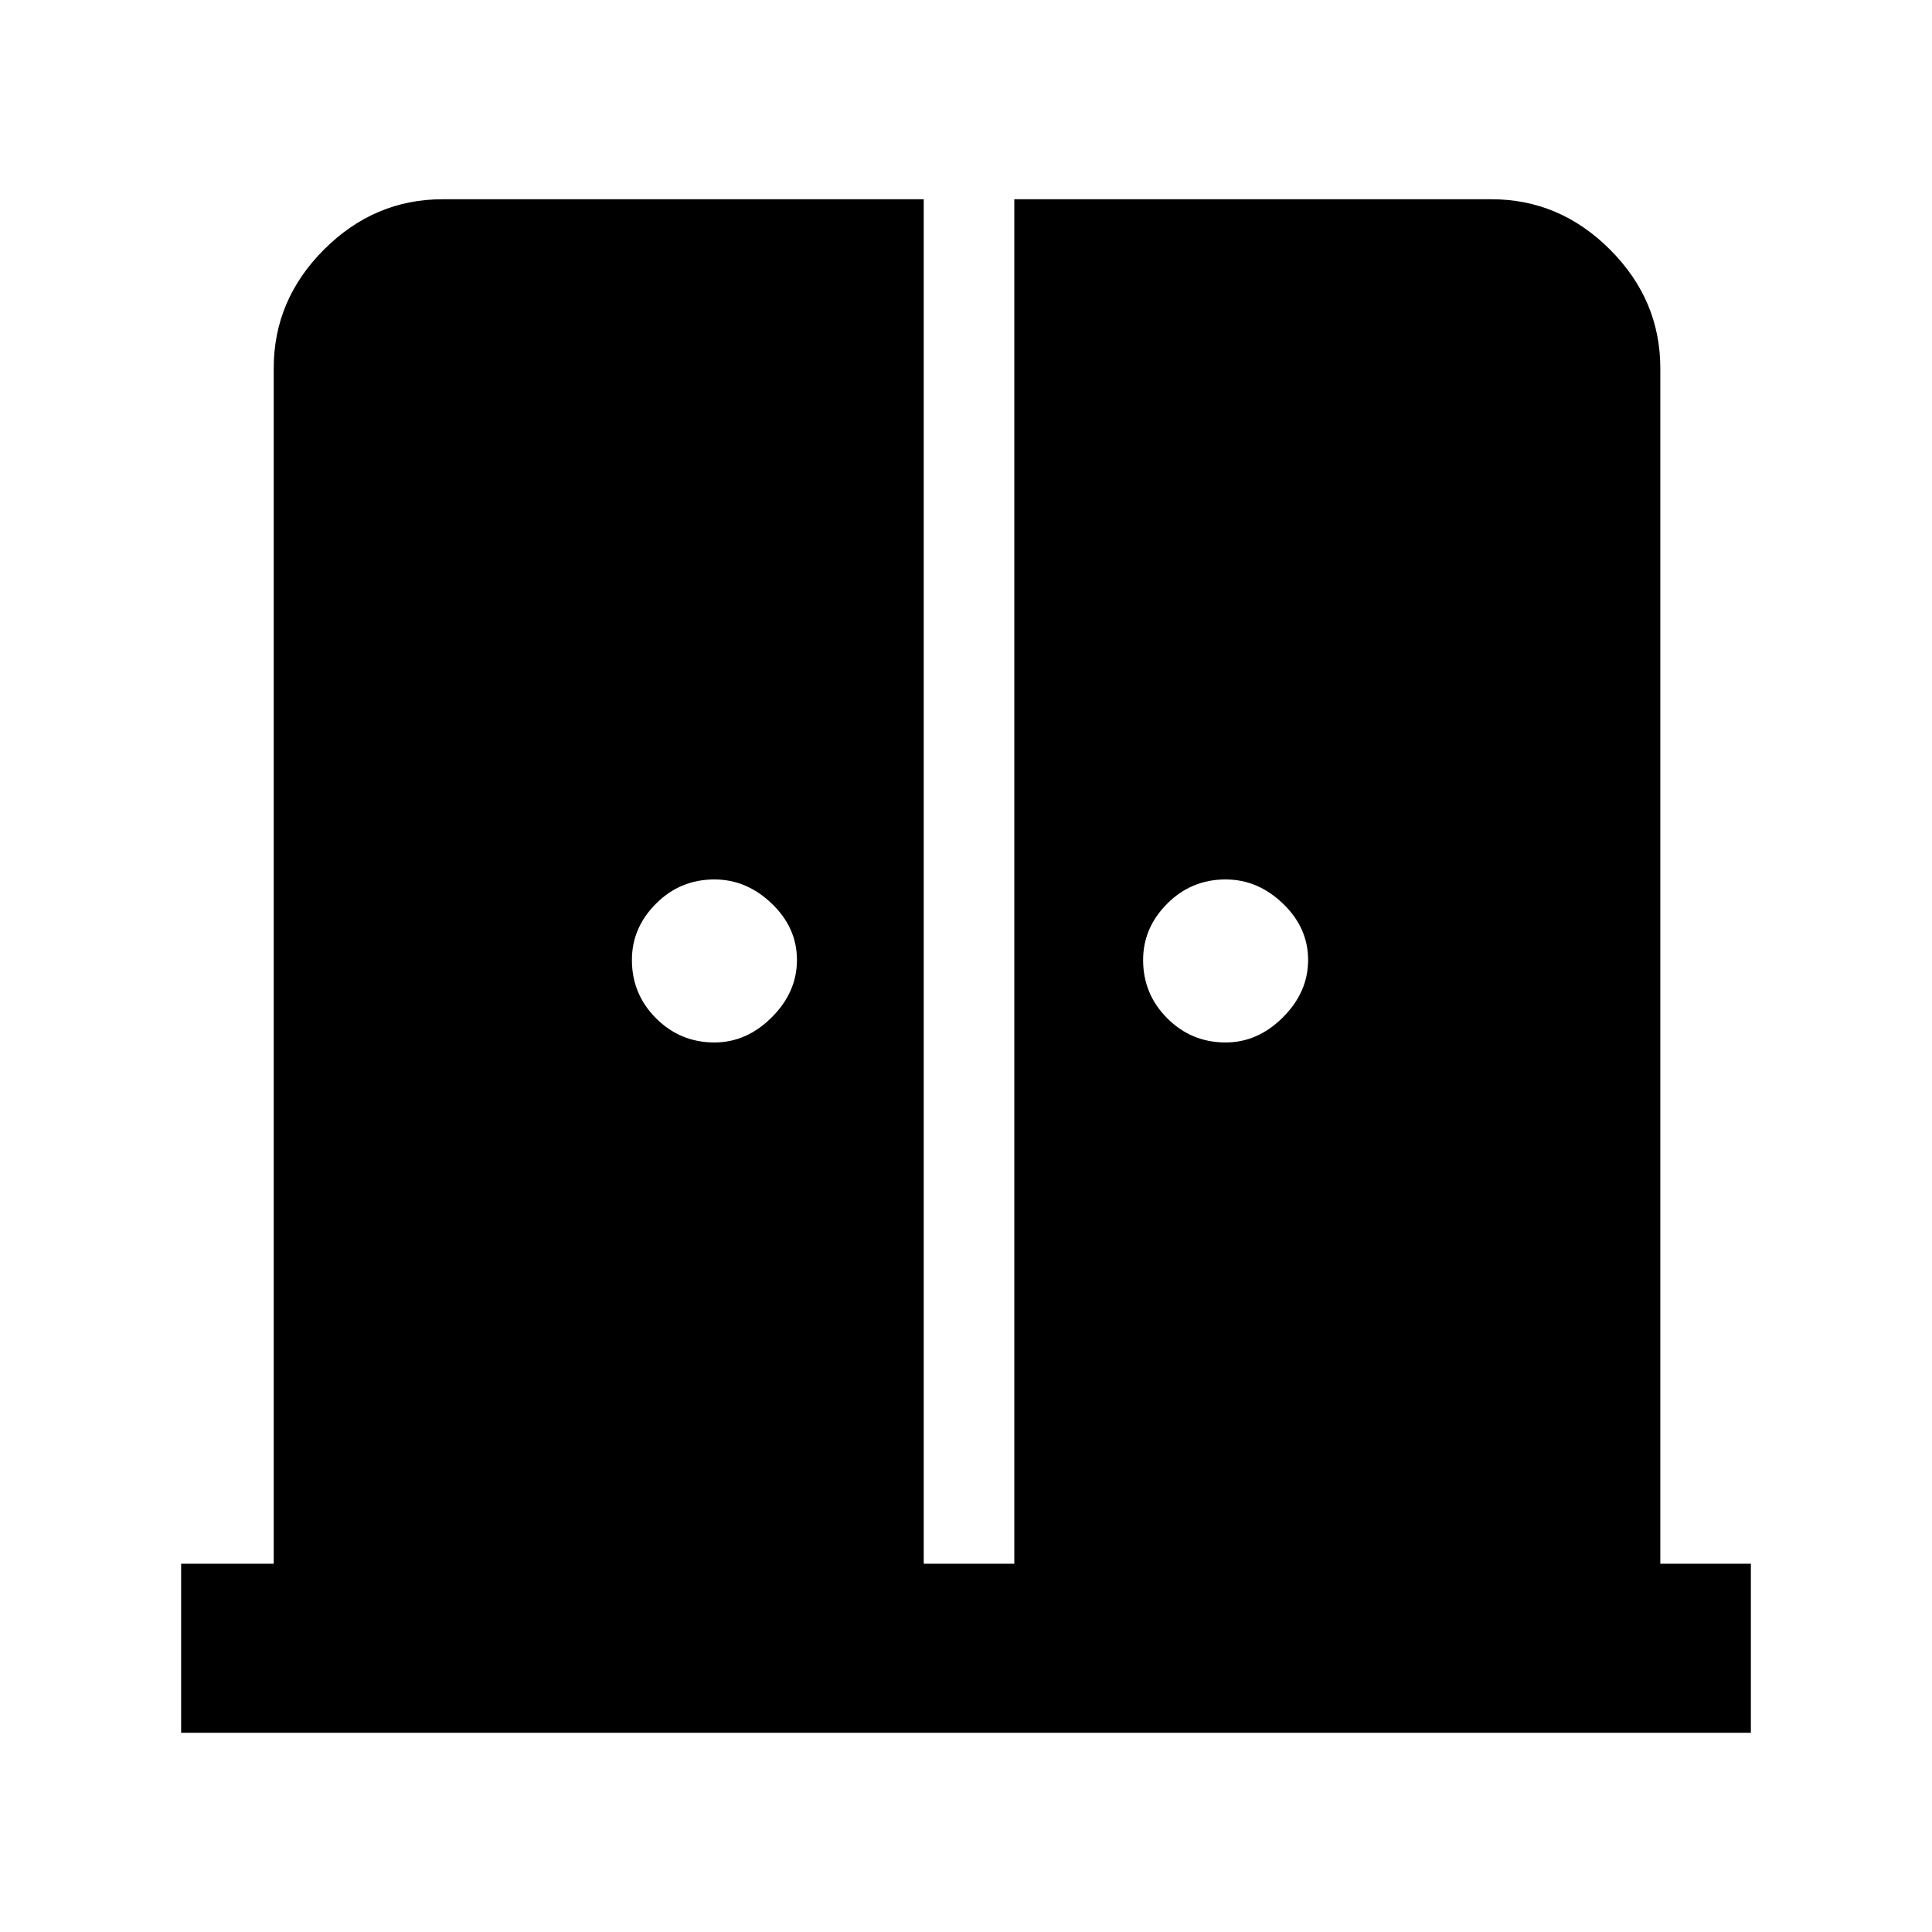 <svg xmlns="http://www.w3.org/2000/svg" height="40" width="40"><path d="M14.792 21.583Q15.458 21.583 15.979 21.062Q16.5 20.542 16.5 19.875Q16.5 19.208 15.979 18.708Q15.458 18.208 14.792 18.208Q14.083 18.208 13.583 18.708Q13.083 19.208 13.083 19.875Q13.083 20.583 13.583 21.083Q14.083 21.583 14.792 21.583ZM25.375 21.583Q26.042 21.583 26.562 21.062Q27.083 20.542 27.083 19.875Q27.083 19.208 26.562 18.708Q26.042 18.208 25.375 18.208Q24.667 18.208 24.167 18.708Q23.667 19.208 23.667 19.875Q23.667 20.583 24.167 21.083Q24.667 21.583 25.375 21.583ZM3.75 35.875V32.375H5.667V7.625Q5.667 6.208 6.708 5.167Q7.75 4.125 9.167 4.125H19.125V32.375H21V4.125H30.875Q32.292 4.125 33.333 5.167Q34.375 6.208 34.375 7.625V32.375H36.25V35.875Z"/></svg>